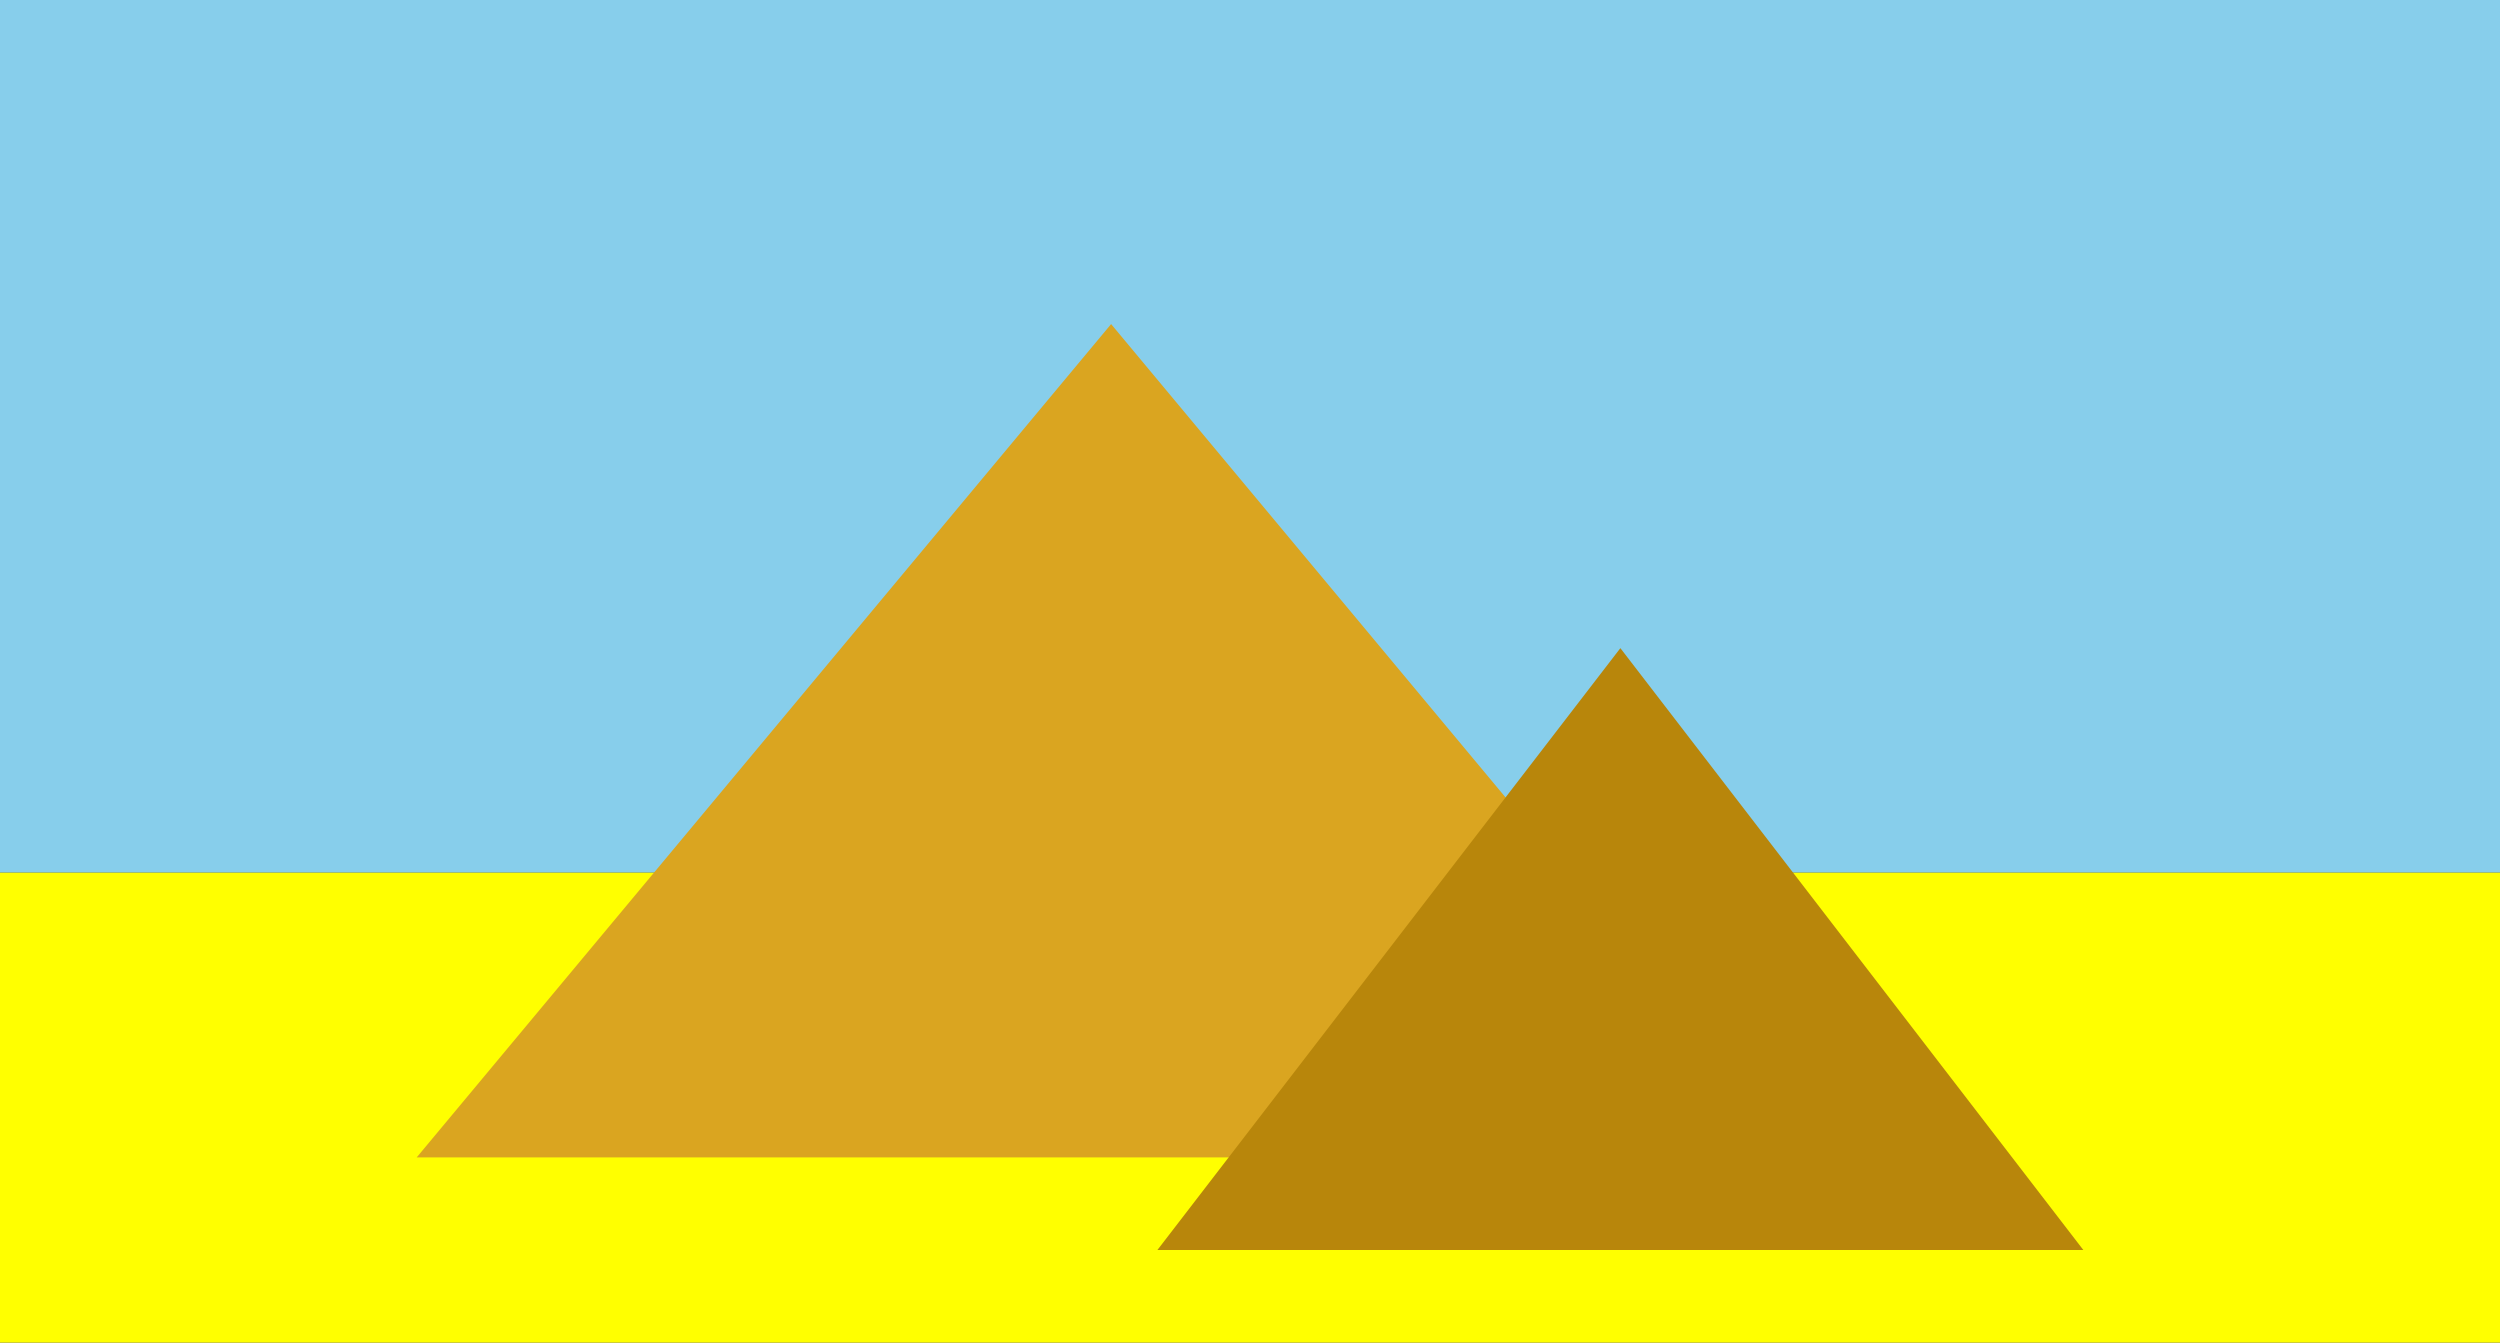 <svg width="540" height="290">
  <rect width="100%" height="100%" fill="#333333" stroke="none"/>
  <rect width="100%" height="65%" fill="skyblue" />
  <rect width="100%" height="35%" y="65%" fill="yellow" />
  <polygon points="240,70 90,250 390,250" fill="goldenrod"/>

  <polygon points="350,140 250,270 450,270" fill="darkgoldenrod"/>
  
</svg>